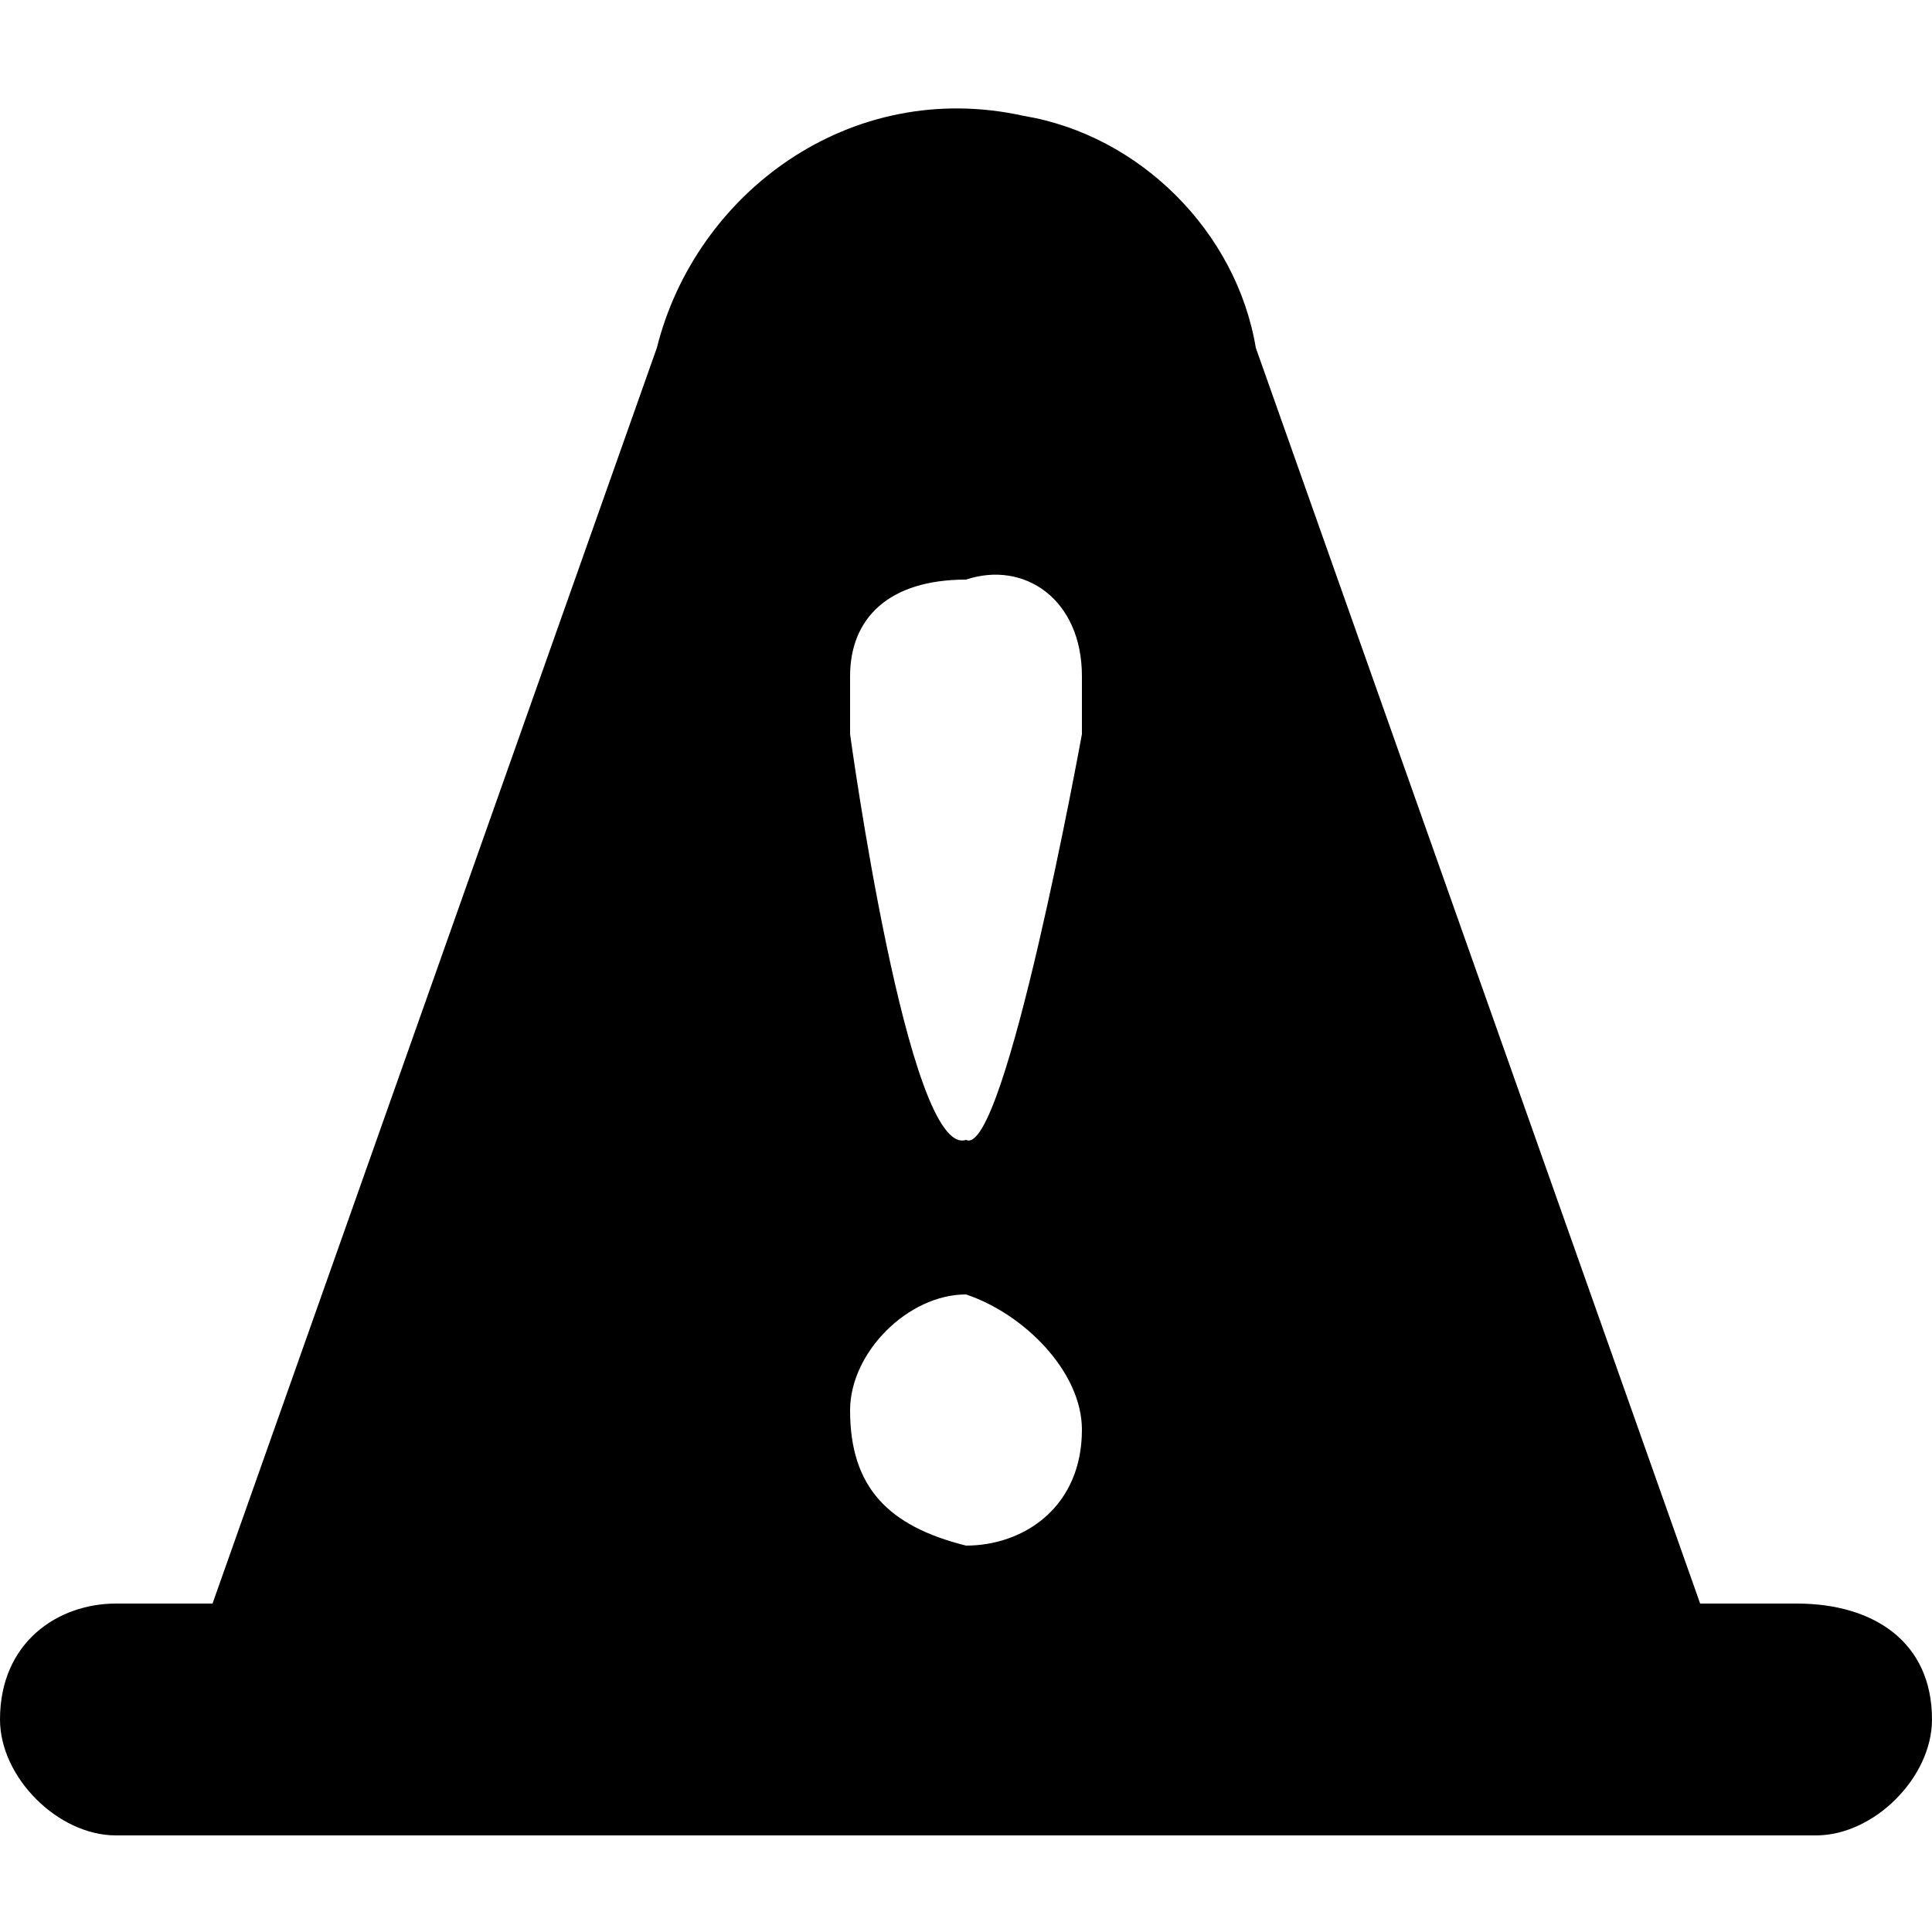 <svg xmlns="http://www.w3.org/2000/svg" viewBox="0 0 1024 1024"><path d="M962.56 972.8L61.44 972.8C30.72 972.8 0 942.08 0 911.36c0-40.96 30.72-61.44 61.44-61.44l51.2-1e-8 235.52-665.6c20.48-81.92 102.4-143.36 194.56-122.88 61.44 10.24 112.64 61.44 122.88 122.88l235.52 665.6 51.2 1e-8c40.96 0 71.68 20.48 71.68 61.44 0 30.72-30.72 61.44-61.44 61.44zM512 819.2c30.72 0 61.44-20.48 61.44-61.44 0-30.72-30.72-61.44-61.44-71.68-30.72 0-61.44 30.72-61.44 61.44 0 40.96 20.48 61.44 61.44 71.68z m0-512c-40.96 0-61.44 20.48-61.44 51.2l1e-8 30.72S481.28 614.4 512 604.16c20.48 10.24 61.44-215.04 61.44-215.04L573.44 358.4c0-40.96-30.72-61.44-61.44-51.2z" /></svg>